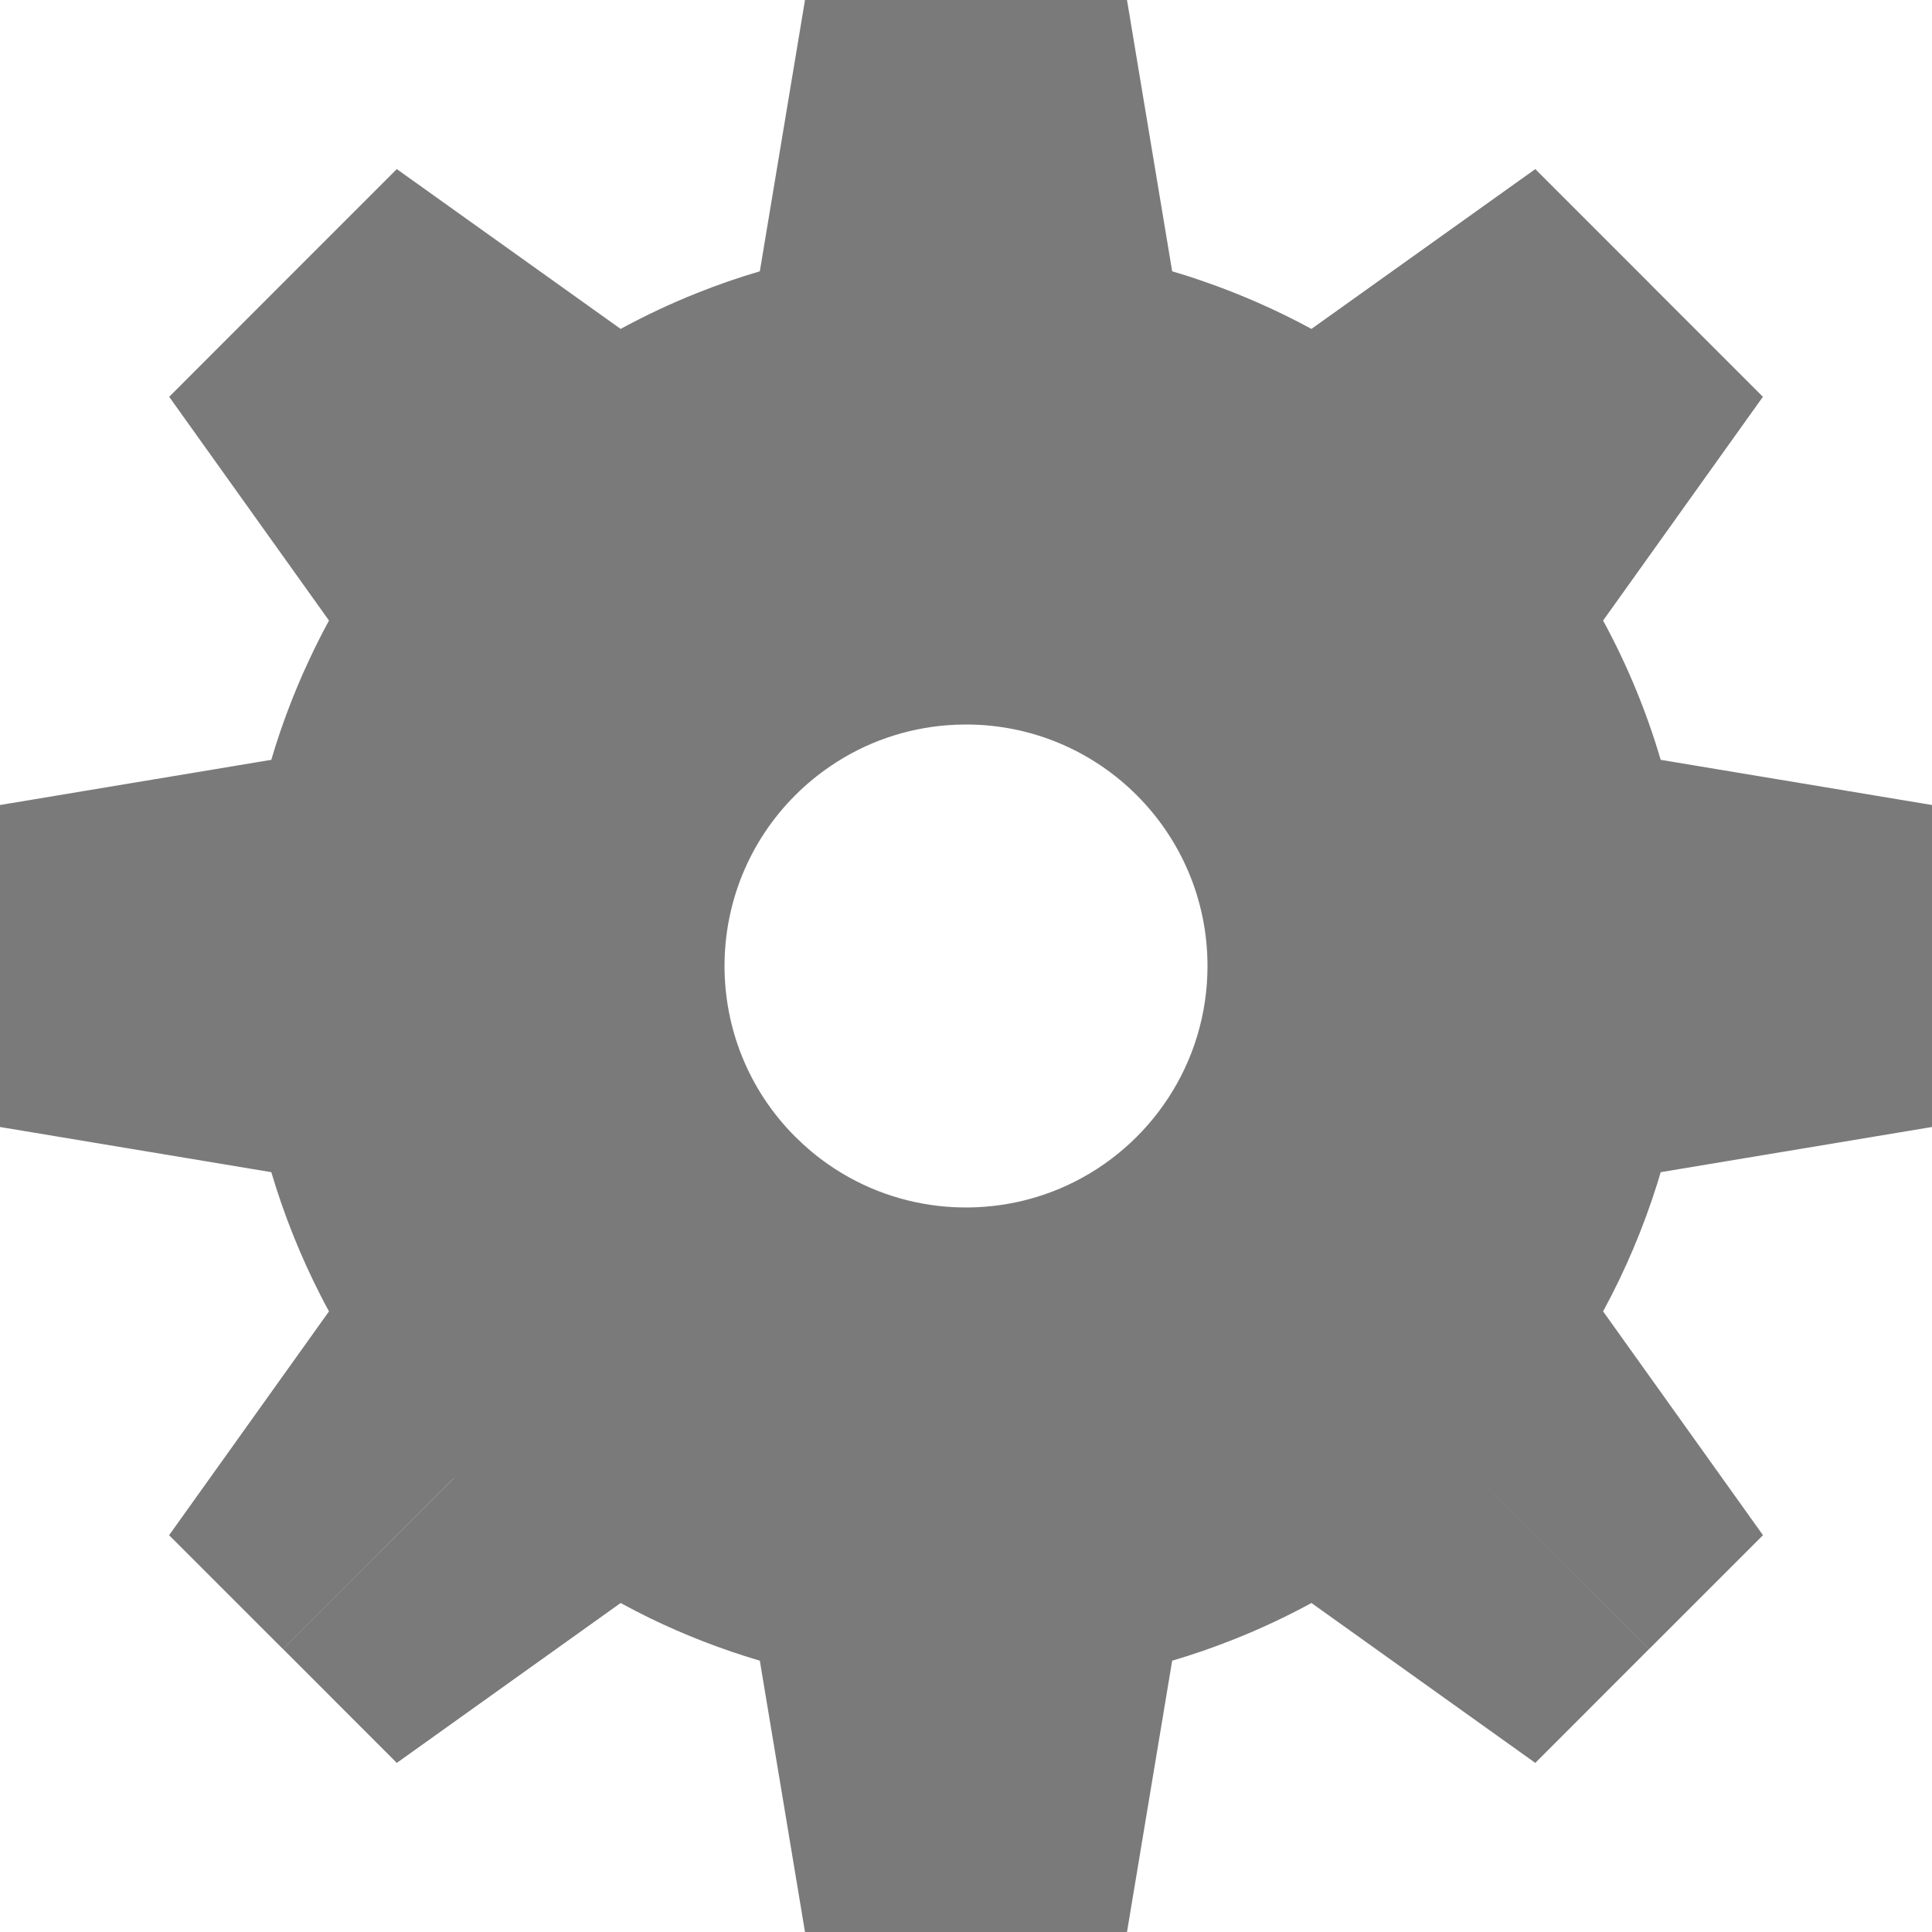 <svg width="21" height="21" viewBox="0 0 21 21" fill="none" xmlns="http://www.w3.org/2000/svg">
<path fill-rule="evenodd" clip-rule="evenodd" d="M10.5 0H8.75L8.259 2.949C8.027 3.017 7.8 3.096 7.577 3.185C7.294 3.298 7.017 3.428 6.746 3.575L4.313 1.838L3.076 3.075L3.076 3.075L1.839 4.313L3.576 6.745C3.497 6.89 3.424 7.036 3.355 7.185C3.239 7.433 3.137 7.688 3.047 7.95C3.012 8.052 2.979 8.155 2.949 8.259L0 8.75V10.5V12.25L2.949 12.741C3.087 13.207 3.267 13.655 3.484 14.08C3.514 14.139 3.544 14.197 3.576 14.254L1.838 16.687L3.075 17.924L4.931 16.068C4.932 16.069 4.932 16.069 4.932 16.069L3.076 17.924L4.313 19.162L6.746 17.424C6.849 17.48 6.953 17.534 7.057 17.585C7.441 17.772 7.843 17.928 8.259 18.051L8.75 21H10.5H12.25L12.741 18.051C12.97 17.984 13.193 17.906 13.412 17.819C13.699 17.705 13.981 17.573 14.255 17.424L16.688 19.162L17.925 17.924L16.069 16.068L16.069 16.068L17.926 17.924L19.163 16.687L17.425 14.254C17.668 13.807 17.864 13.341 18.014 12.864C18.027 12.823 18.039 12.782 18.051 12.741L21 12.25V10.5V8.75L18.051 8.259C17.898 7.738 17.689 7.231 17.425 6.745L19.162 4.313L17.925 3.076L17.925 3.075L16.688 1.838L14.255 3.575C13.875 3.369 13.481 3.196 13.078 3.057C12.967 3.018 12.855 2.982 12.741 2.949L12.25 0H10.5ZM11.6 12.884C12.5 12.468 13.125 11.557 13.125 10.5C13.125 9.05 11.95 7.875 10.5 7.875C10.431 7.875 10.362 7.878 10.294 7.883C9.85 7.918 9.412 8.065 9.029 8.326C8.893 8.418 8.764 8.524 8.644 8.644C7.619 9.669 7.619 11.331 8.644 12.356C8.758 12.469 8.878 12.57 9.005 12.658C9.775 13.193 10.768 13.268 11.6 12.884Z" fill="#7a7a7a"/>
</svg>
